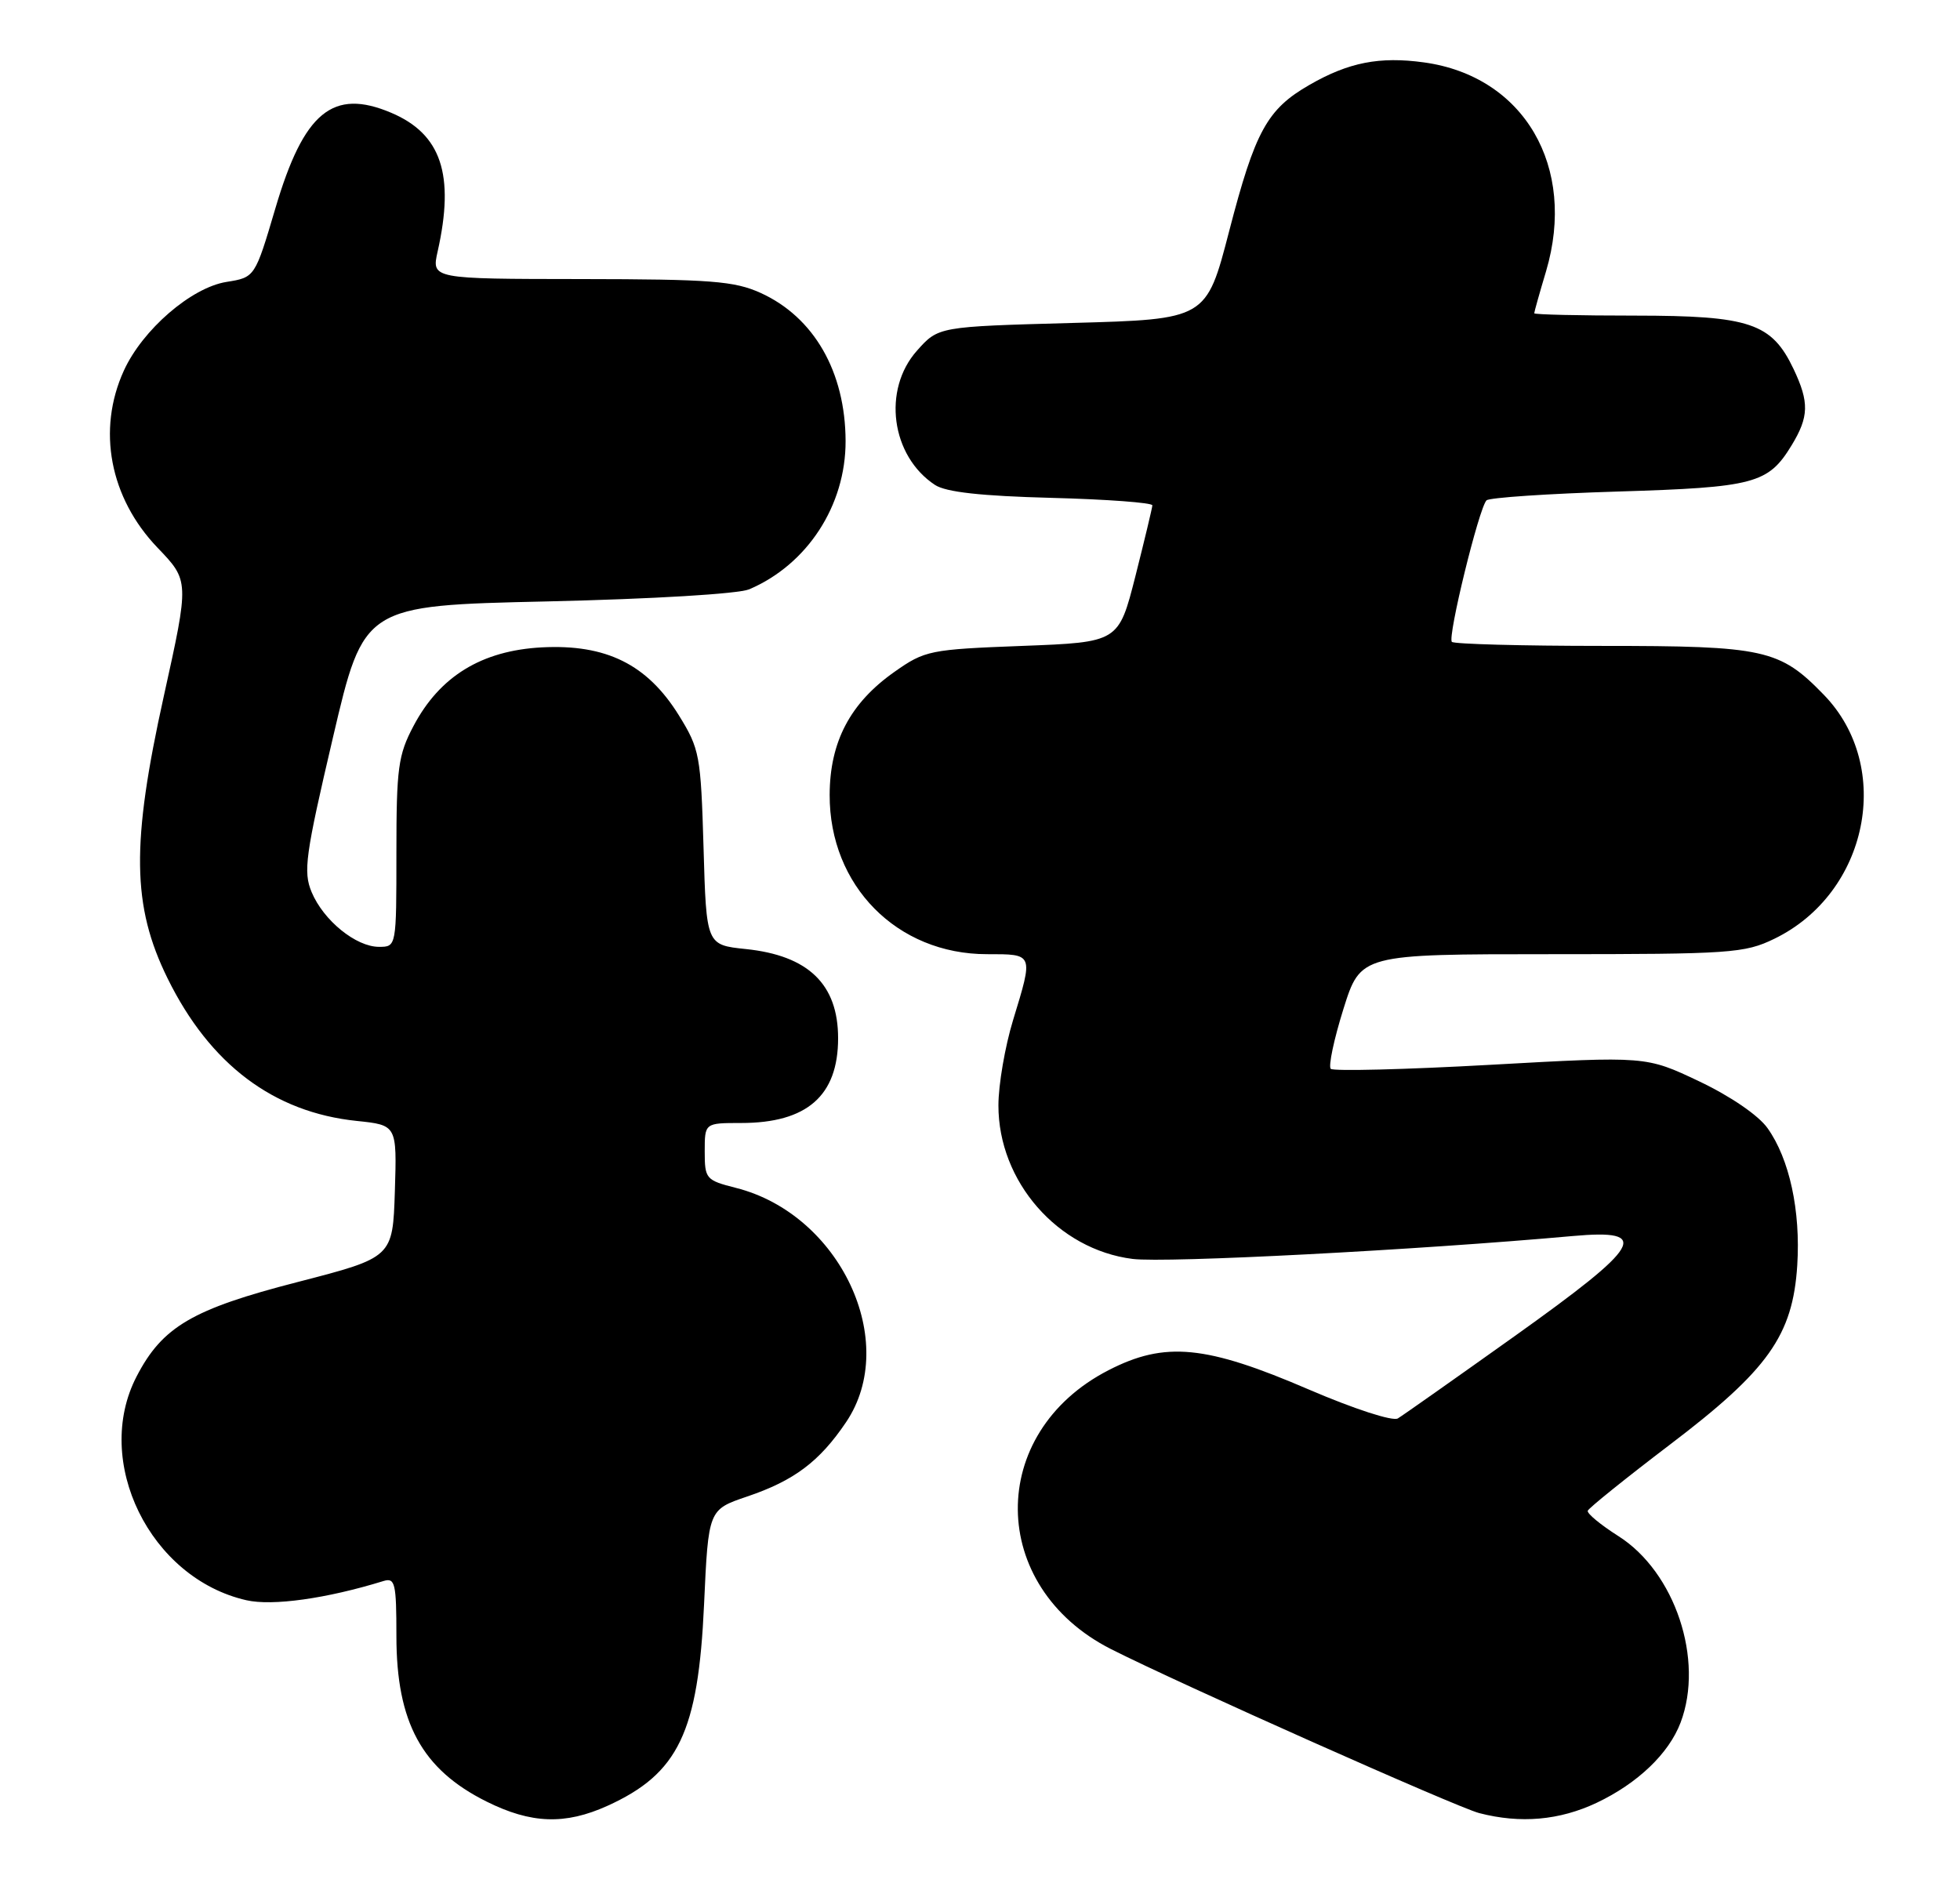 <?xml version="1.0" encoding="UTF-8" standalone="no"?>
<!DOCTYPE svg PUBLIC "-//W3C//DTD SVG 1.1//EN" "http://www.w3.org/Graphics/SVG/1.1/DTD/svg11.dtd" >
<svg xmlns="http://www.w3.org/2000/svg" xmlns:xlink="http://www.w3.org/1999/xlink" version="1.1" viewBox="0 0 267 256">
 <g >
 <path fill="currentColor"
d=" M 82.75 246.03 C 92.42 241.64 95.12 236.02 95.91 218.59 C 96.50 205.68 96.50 205.68 101.78 203.89 C 108.19 201.72 111.63 199.13 115.25 193.77 C 122.63 182.84 114.45 165.43 100.25 161.84 C 96.16 160.80 96.00 160.61 96.00 156.88 C 96.00 153.00 96.00 153.00 100.95 153.00 C 109.93 153.00 114.17 149.29 114.17 141.45 C 114.17 134.09 110.11 130.18 101.59 129.30 C 96.22 128.74 96.22 128.74 95.84 115.50 C 95.47 102.88 95.31 102.04 92.48 97.46 C 88.17 90.51 82.57 87.74 73.79 88.20 C 65.61 88.64 59.90 92.14 56.33 98.91 C 54.24 102.86 54.00 104.64 54.00 116.16 C 54.00 128.99 54.00 129.00 51.63 129.00 C 48.49 129.00 44.07 125.41 42.45 121.54 C 41.29 118.75 41.59 116.55 45.36 100.46 C 49.56 82.50 49.56 82.50 74.53 81.94 C 88.96 81.61 100.58 80.91 102.06 80.29 C 109.98 76.91 115.21 68.87 115.19 60.09 C 115.16 50.66 110.89 43.22 103.62 39.91 C 100.03 38.29 96.86 38.04 79.14 38.02 C 58.78 38.00 58.78 38.00 59.62 34.25 C 61.97 23.78 60.11 18.25 53.28 15.36 C 45.34 12.00 41.39 15.26 37.52 28.36 C 34.73 37.79 34.73 37.79 30.85 38.41 C 26.05 39.18 19.41 44.92 16.87 50.50 C 13.19 58.57 14.95 67.82 21.45 74.61 C 25.79 79.13 25.79 79.13 22.32 94.82 C 17.86 114.97 17.97 123.43 22.83 133.30 C 28.60 145.02 37.27 151.55 48.61 152.72 C 54.07 153.29 54.07 153.29 53.79 162.30 C 53.50 171.32 53.50 171.32 40.53 174.67 C 26.20 178.36 22.12 180.75 18.61 187.53 C 12.61 199.09 20.43 215.04 33.57 218.02 C 37.12 218.83 44.48 217.80 52.25 215.40 C 53.82 214.92 54.00 215.71 54.00 222.89 C 54.00 234.68 57.47 241.06 66.28 245.45 C 72.36 248.48 76.98 248.64 82.75 246.03 Z  M 217.50 245.62 C 223.09 242.97 227.34 238.91 228.94 234.68 C 232.17 226.13 228.18 214.17 220.46 209.28 C 218.05 207.75 216.17 206.20 216.29 205.83 C 216.41 205.47 221.44 201.42 227.47 196.83 C 240.88 186.65 244.22 181.94 244.83 172.39 C 245.30 164.96 243.77 157.89 240.78 153.70 C 239.55 151.96 235.73 149.35 231.46 147.32 C 224.23 143.89 224.23 143.89 203.07 145.07 C 191.43 145.72 181.63 145.96 181.28 145.62 C 180.94 145.27 181.71 141.61 183.00 137.49 C 185.35 130.00 185.35 130.00 211.36 130.00 C 235.70 130.00 237.65 129.87 241.69 127.91 C 254.50 121.71 258.00 104.49 248.45 94.66 C 242.43 88.45 240.39 88.00 218.27 88.00 C 207.30 88.00 198.09 87.75 197.78 87.45 C 197.16 86.83 201.47 69.20 202.50 68.17 C 202.86 67.80 210.89 67.26 220.33 66.97 C 239.00 66.40 240.87 65.90 244.05 60.69 C 246.43 56.78 246.48 54.82 244.33 50.28 C 241.35 44.01 238.38 43.01 222.75 43.00 C 215.19 43.00 209.00 42.86 209.00 42.68 C 209.00 42.51 209.72 39.93 210.61 36.96 C 214.83 22.72 207.61 10.37 193.97 8.50 C 187.94 7.67 183.72 8.49 178.39 11.56 C 172.61 14.88 170.98 17.85 167.44 31.50 C 164.33 43.50 164.33 43.50 146.08 44.00 C 127.83 44.50 127.83 44.50 124.92 47.77 C 120.17 53.09 121.38 62.13 127.37 66.07 C 128.86 67.05 133.66 67.58 143.25 67.83 C 150.81 68.03 156.99 68.49 156.98 68.85 C 156.96 69.21 155.92 73.55 154.67 78.50 C 152.38 87.50 152.38 87.50 139.27 88.00 C 126.66 88.48 126.00 88.61 121.84 91.54 C 115.82 95.78 113.04 101.06 113.02 108.29 C 112.98 120.67 122.19 130.00 134.45 130.00 C 140.84 130.00 140.79 129.86 138.00 139.00 C 136.91 142.57 136.01 147.79 136.01 150.59 C 135.99 160.97 144.10 170.24 154.29 171.52 C 158.88 172.09 192.93 170.32 214.25 168.40 C 225.01 167.44 223.74 169.62 206.33 182.04 C 198.26 187.79 191.10 192.84 190.42 193.25 C 189.72 193.67 184.47 191.96 178.34 189.33 C 164.26 183.26 158.70 182.72 151.01 186.68 C 134.38 195.22 134.57 216.17 151.35 224.68 C 160.63 229.38 198.43 246.22 201.50 247.02 C 207.13 248.48 212.43 248.01 217.50 245.62 Z "/>
</g>
</svg>